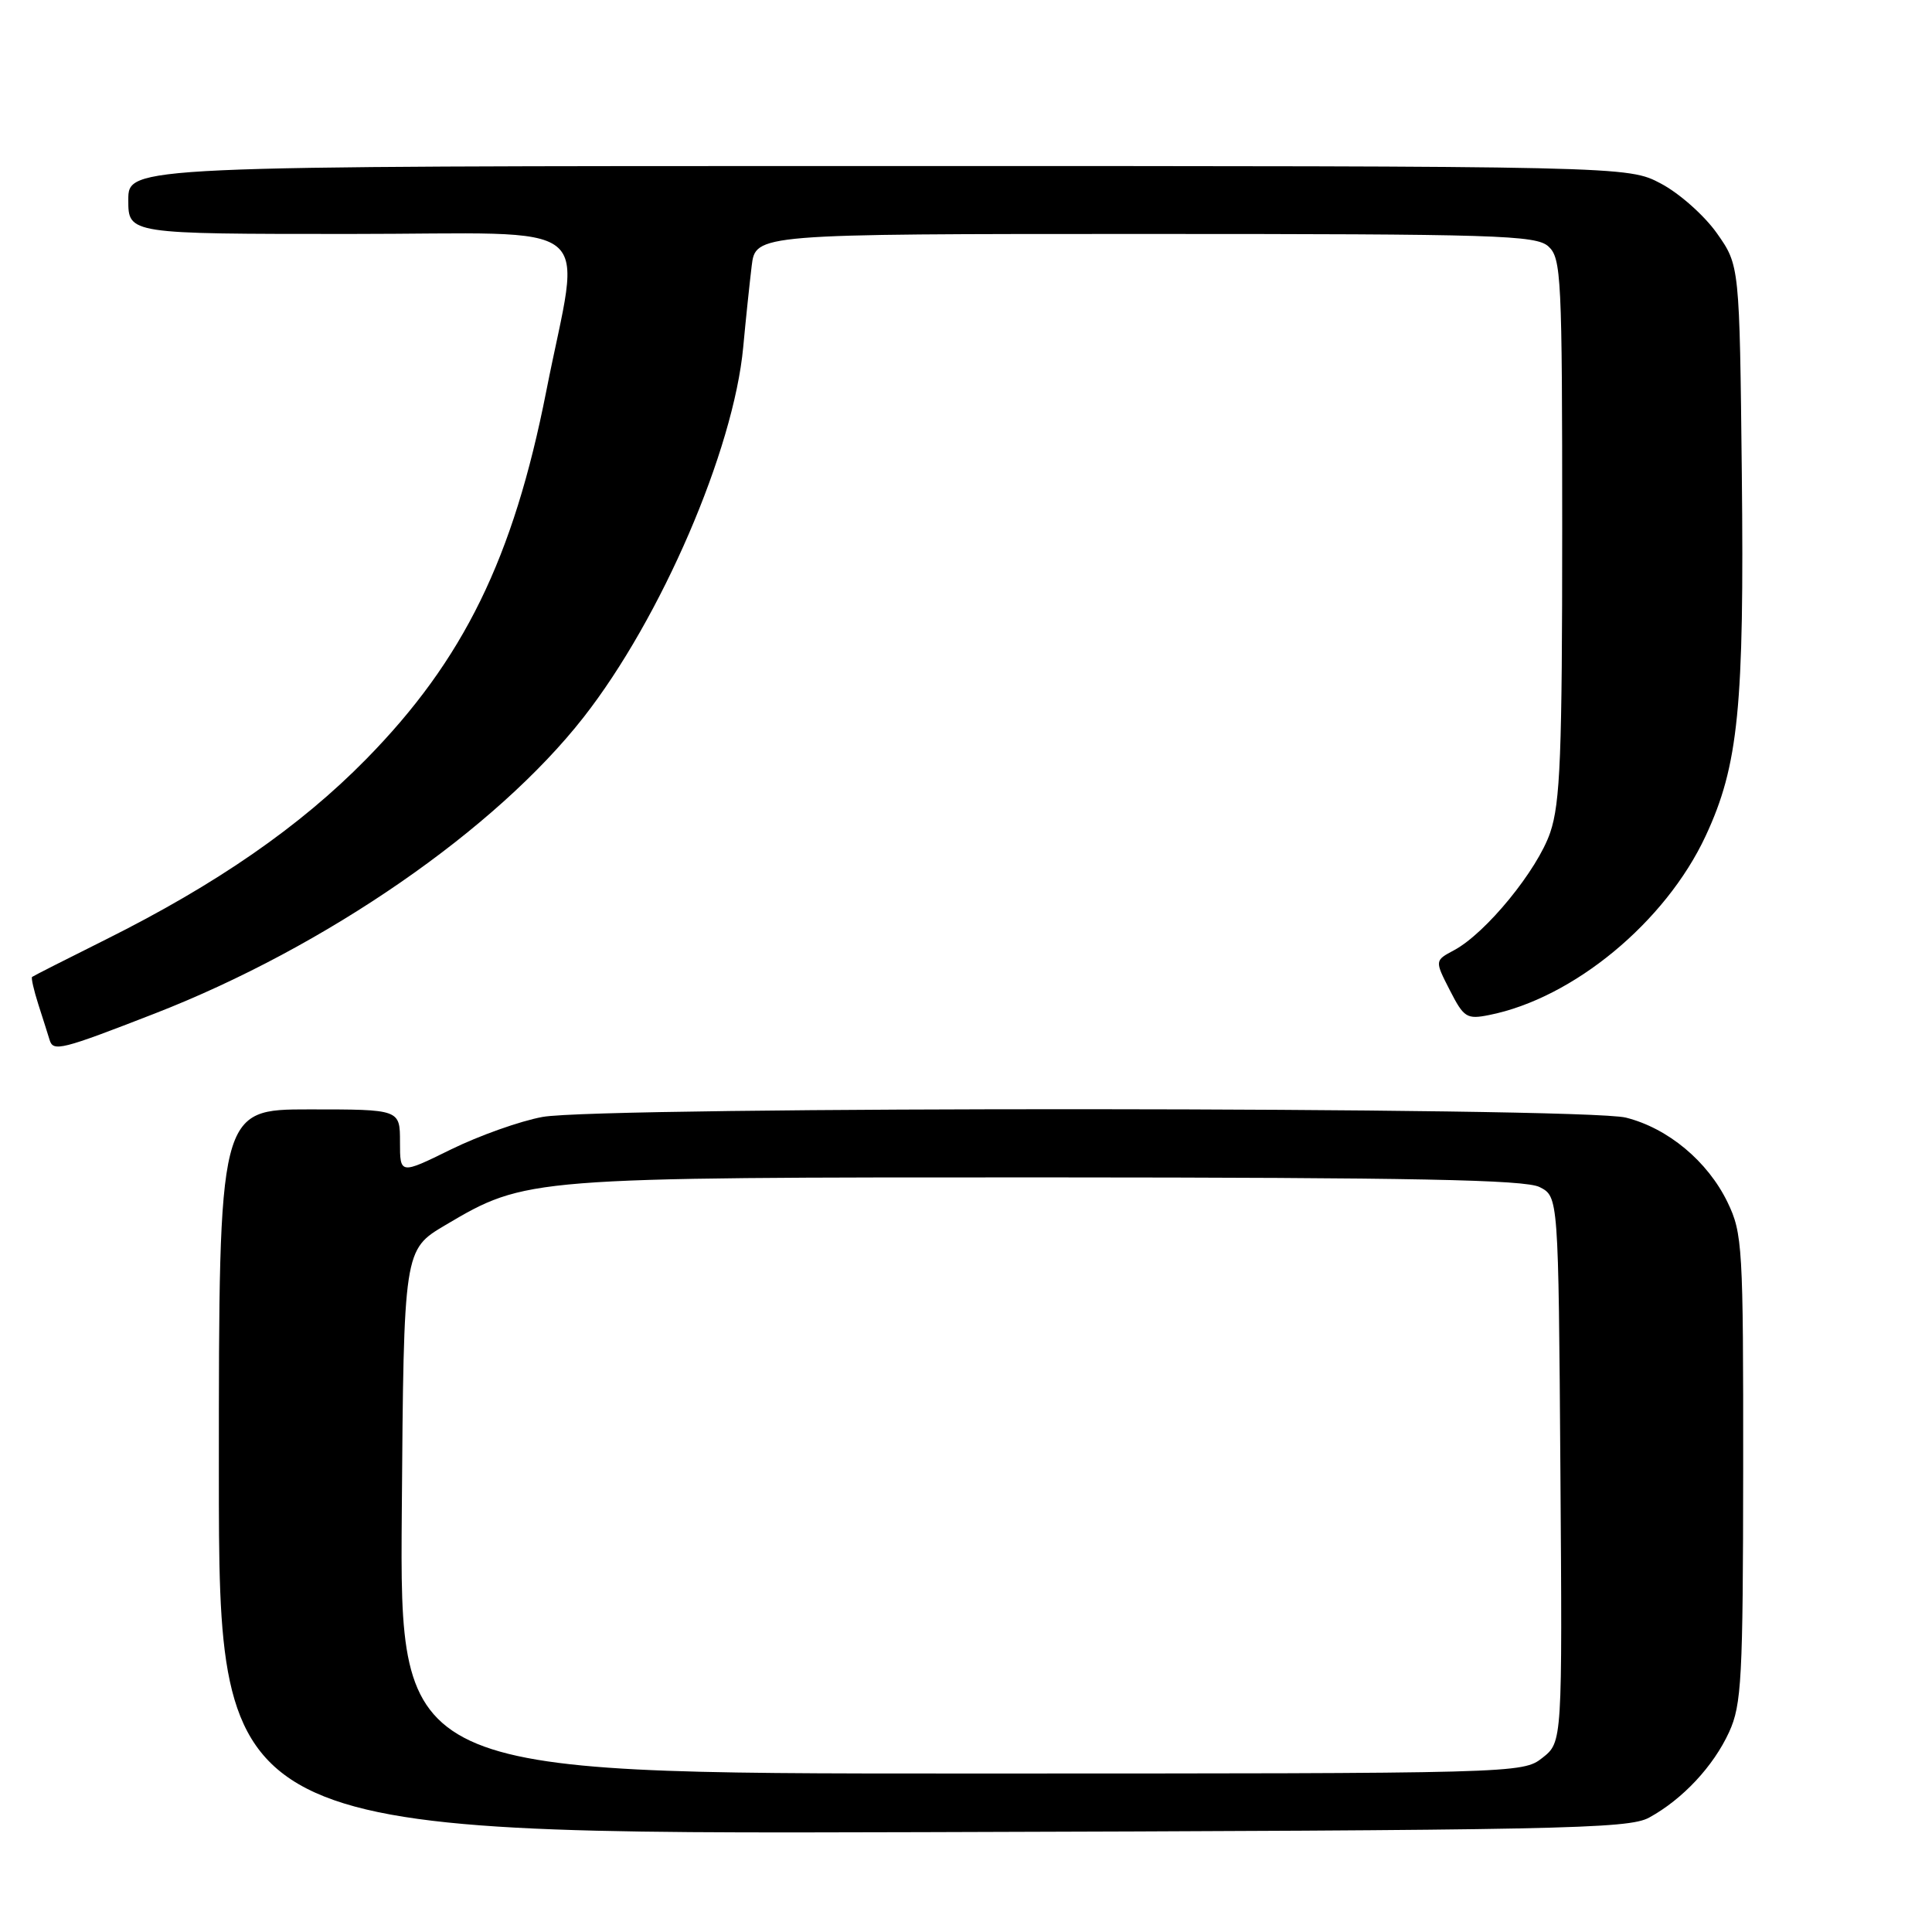 <?xml version="1.0" encoding="UTF-8" standalone="no"?>
<!DOCTYPE svg PUBLIC "-//W3C//DTD SVG 1.1//EN" "http://www.w3.org/Graphics/SVG/1.1/DTD/svg11.dtd" >
<svg xmlns="http://www.w3.org/2000/svg" xmlns:xlink="http://www.w3.org/1999/xlink" version="1.1" viewBox="0 0 256 256">
 <g >
 <path fill="currentColor"
d=" M 218.52 240.84 C 222.96 238.41 227.04 234.04 229.12 229.50 C 230.77 225.90 230.96 222.42 230.98 194.57 C 231.00 165.21 230.89 163.41 228.91 159.31 C 226.28 153.88 221.02 149.49 215.44 148.09 C 209.77 146.66 79.55 146.58 71.89 148.00 C 68.92 148.54 63.46 150.49 59.75 152.31 C 53.00 155.63 53.00 155.63 53.00 151.32 C 53.00 147.00 53.00 147.00 41.00 147.00 C 29.00 147.00 29.00 147.00 29.00 195.02 C 29.00 243.04 29.00 243.04 122.25 242.77 C 206.87 242.52 215.78 242.35 218.52 240.84 Z  M 20.50 134.30 C 43.15 125.49 65.70 109.91 77.33 95.04 C 87.61 81.91 97.21 59.64 98.48 46.00 C 98.81 42.42 99.32 37.59 99.60 35.25 C 100.12 31.00 100.12 31.00 151.73 31.00 C 198.35 31.00 203.52 31.16 205.17 32.65 C 206.88 34.20 207.00 36.69 207.00 69.98 C 207.00 99.97 206.75 106.39 205.41 110.32 C 203.71 115.31 196.89 123.65 192.67 125.91 C 190.10 127.28 190.10 127.28 192.11 131.21 C 193.96 134.83 194.35 135.09 197.30 134.50 C 208.46 132.29 220.70 122.17 226.01 110.76 C 230.36 101.43 231.13 93.71 230.80 62.78 C 230.50 35.17 230.50 35.17 227.50 30.91 C 225.85 28.57 222.52 25.61 220.09 24.33 C 215.69 22.00 215.69 22.00 116.34 22.00 C 17.00 22.00 17.00 22.00 17.00 26.50 C 17.00 31.00 17.00 31.00 46.40 31.00 C 80.12 31.00 76.98 28.48 72.38 51.85 C 68.02 73.98 61.43 87.45 48.50 100.61 C 39.75 109.52 28.69 117.17 14.00 124.50 C 8.78 127.10 4.39 129.33 4.25 129.45 C 4.11 129.58 4.48 131.21 5.08 133.09 C 5.68 134.96 6.36 137.09 6.58 137.82 C 7.06 139.38 8.14 139.11 20.50 134.30 Z  M 53.24 200.30 C 53.50 165.60 53.50 165.60 59.00 162.34 C 69.71 156.01 69.84 156.00 138.96 156.01 C 187.37 156.03 202.07 156.32 204.00 157.29 C 206.50 158.56 206.50 158.56 206.76 194.70 C 207.02 230.84 207.02 230.84 204.38 232.92 C 201.75 234.99 201.20 235.00 127.35 235.00 C 52.97 235.00 52.97 235.00 53.24 200.30 Z "/>
</g>
</svg>